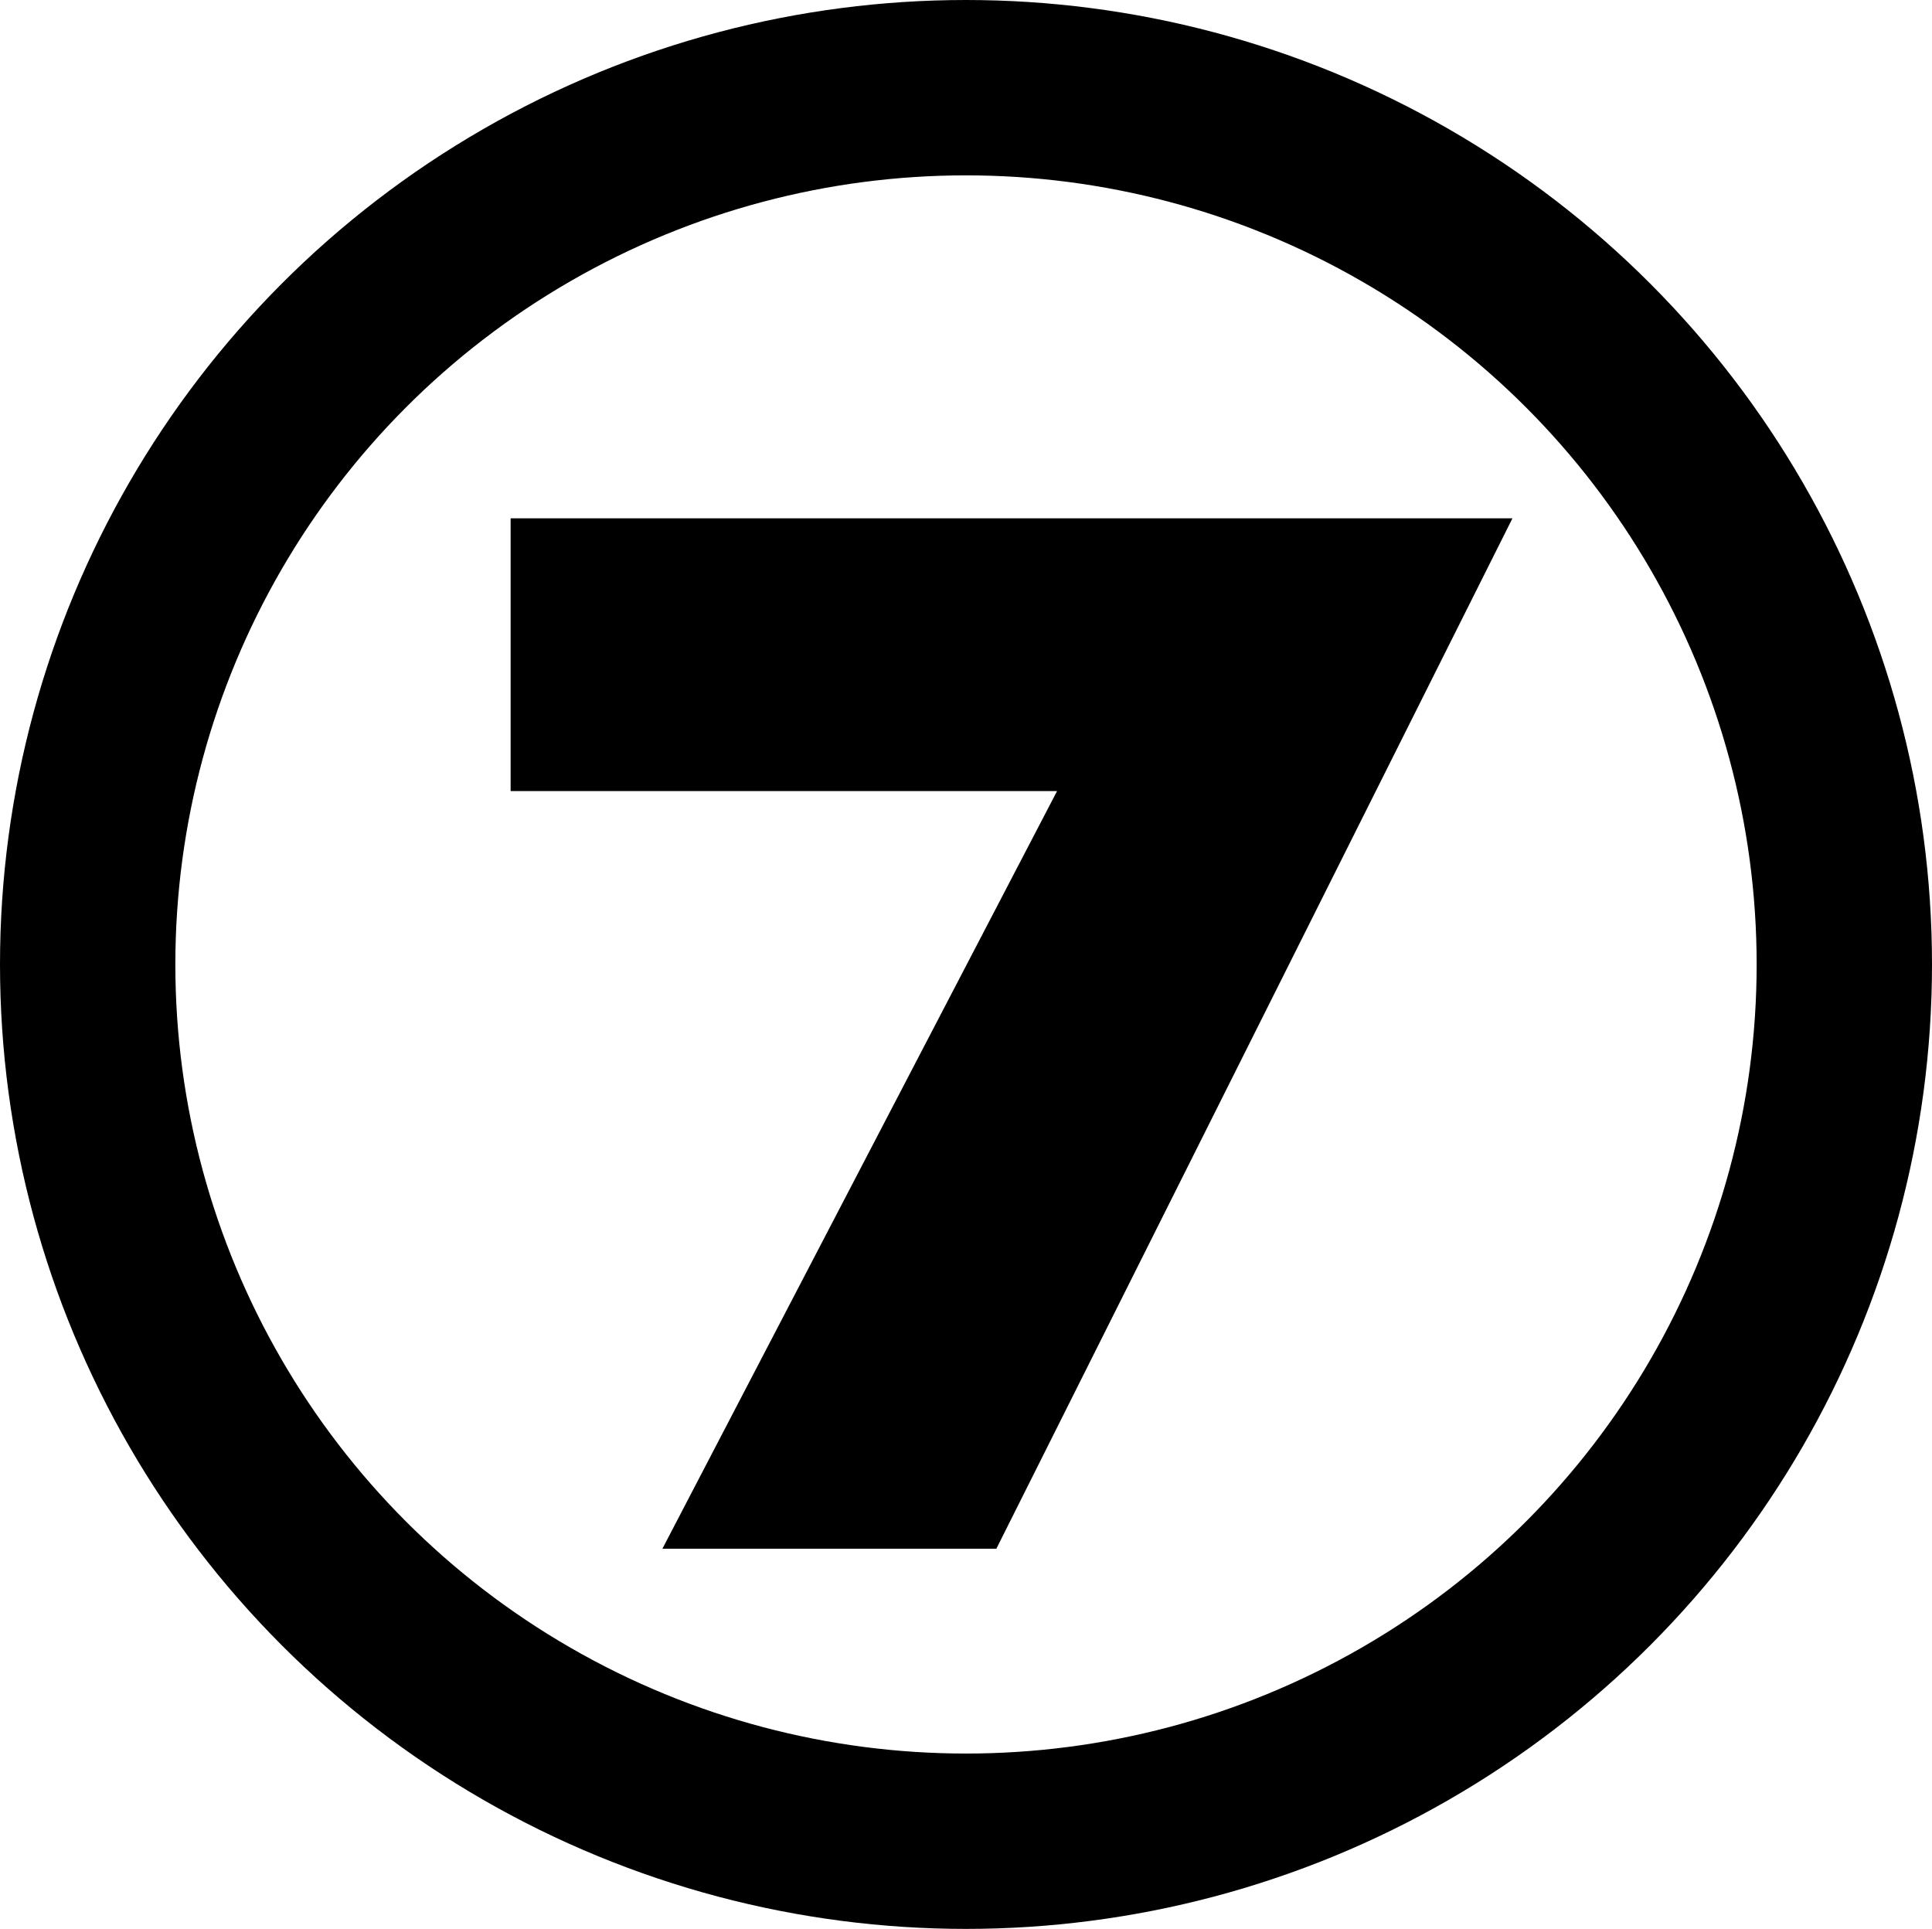 <?xml version="1.0" encoding="utf-8"?>
<!-- Generator: Adobe Illustrator 13.0.0, SVG Export Plug-In . SVG Version: 6.00 Build 14948)  -->
<!DOCTYPE svg PUBLIC "-//W3C//DTD SVG 1.0//EN" "http://www.w3.org/TR/2001/REC-SVG-20010904/DTD/svg10.dtd">
<svg version="1.0" id="Layer_1" xmlns="http://www.w3.org/2000/svg" xmlns:xlink="http://www.w3.org/1999/xlink" x="0px" y="0px"
	 width="330.546px" height="330px" viewBox="0 0 330.546 330" enable-background="new 0 0 330.546 330" xml:space="preserve">
<ellipse fill-rule="evenodd" clip-rule="evenodd" fill="none" stroke="#000000" stroke-width="30" stroke-linecap="round" stroke-linejoin="round" cx="165.273" cy="165" rx="150.273" ry="150"/>
<polygon fill-rule="evenodd" clip-rule="evenodd" points="87.362,88.671 258.767,88.671 170.469,264.958 113.331,264.958 
	180.855,135.335 87.362,135.335 "/>
</svg>
